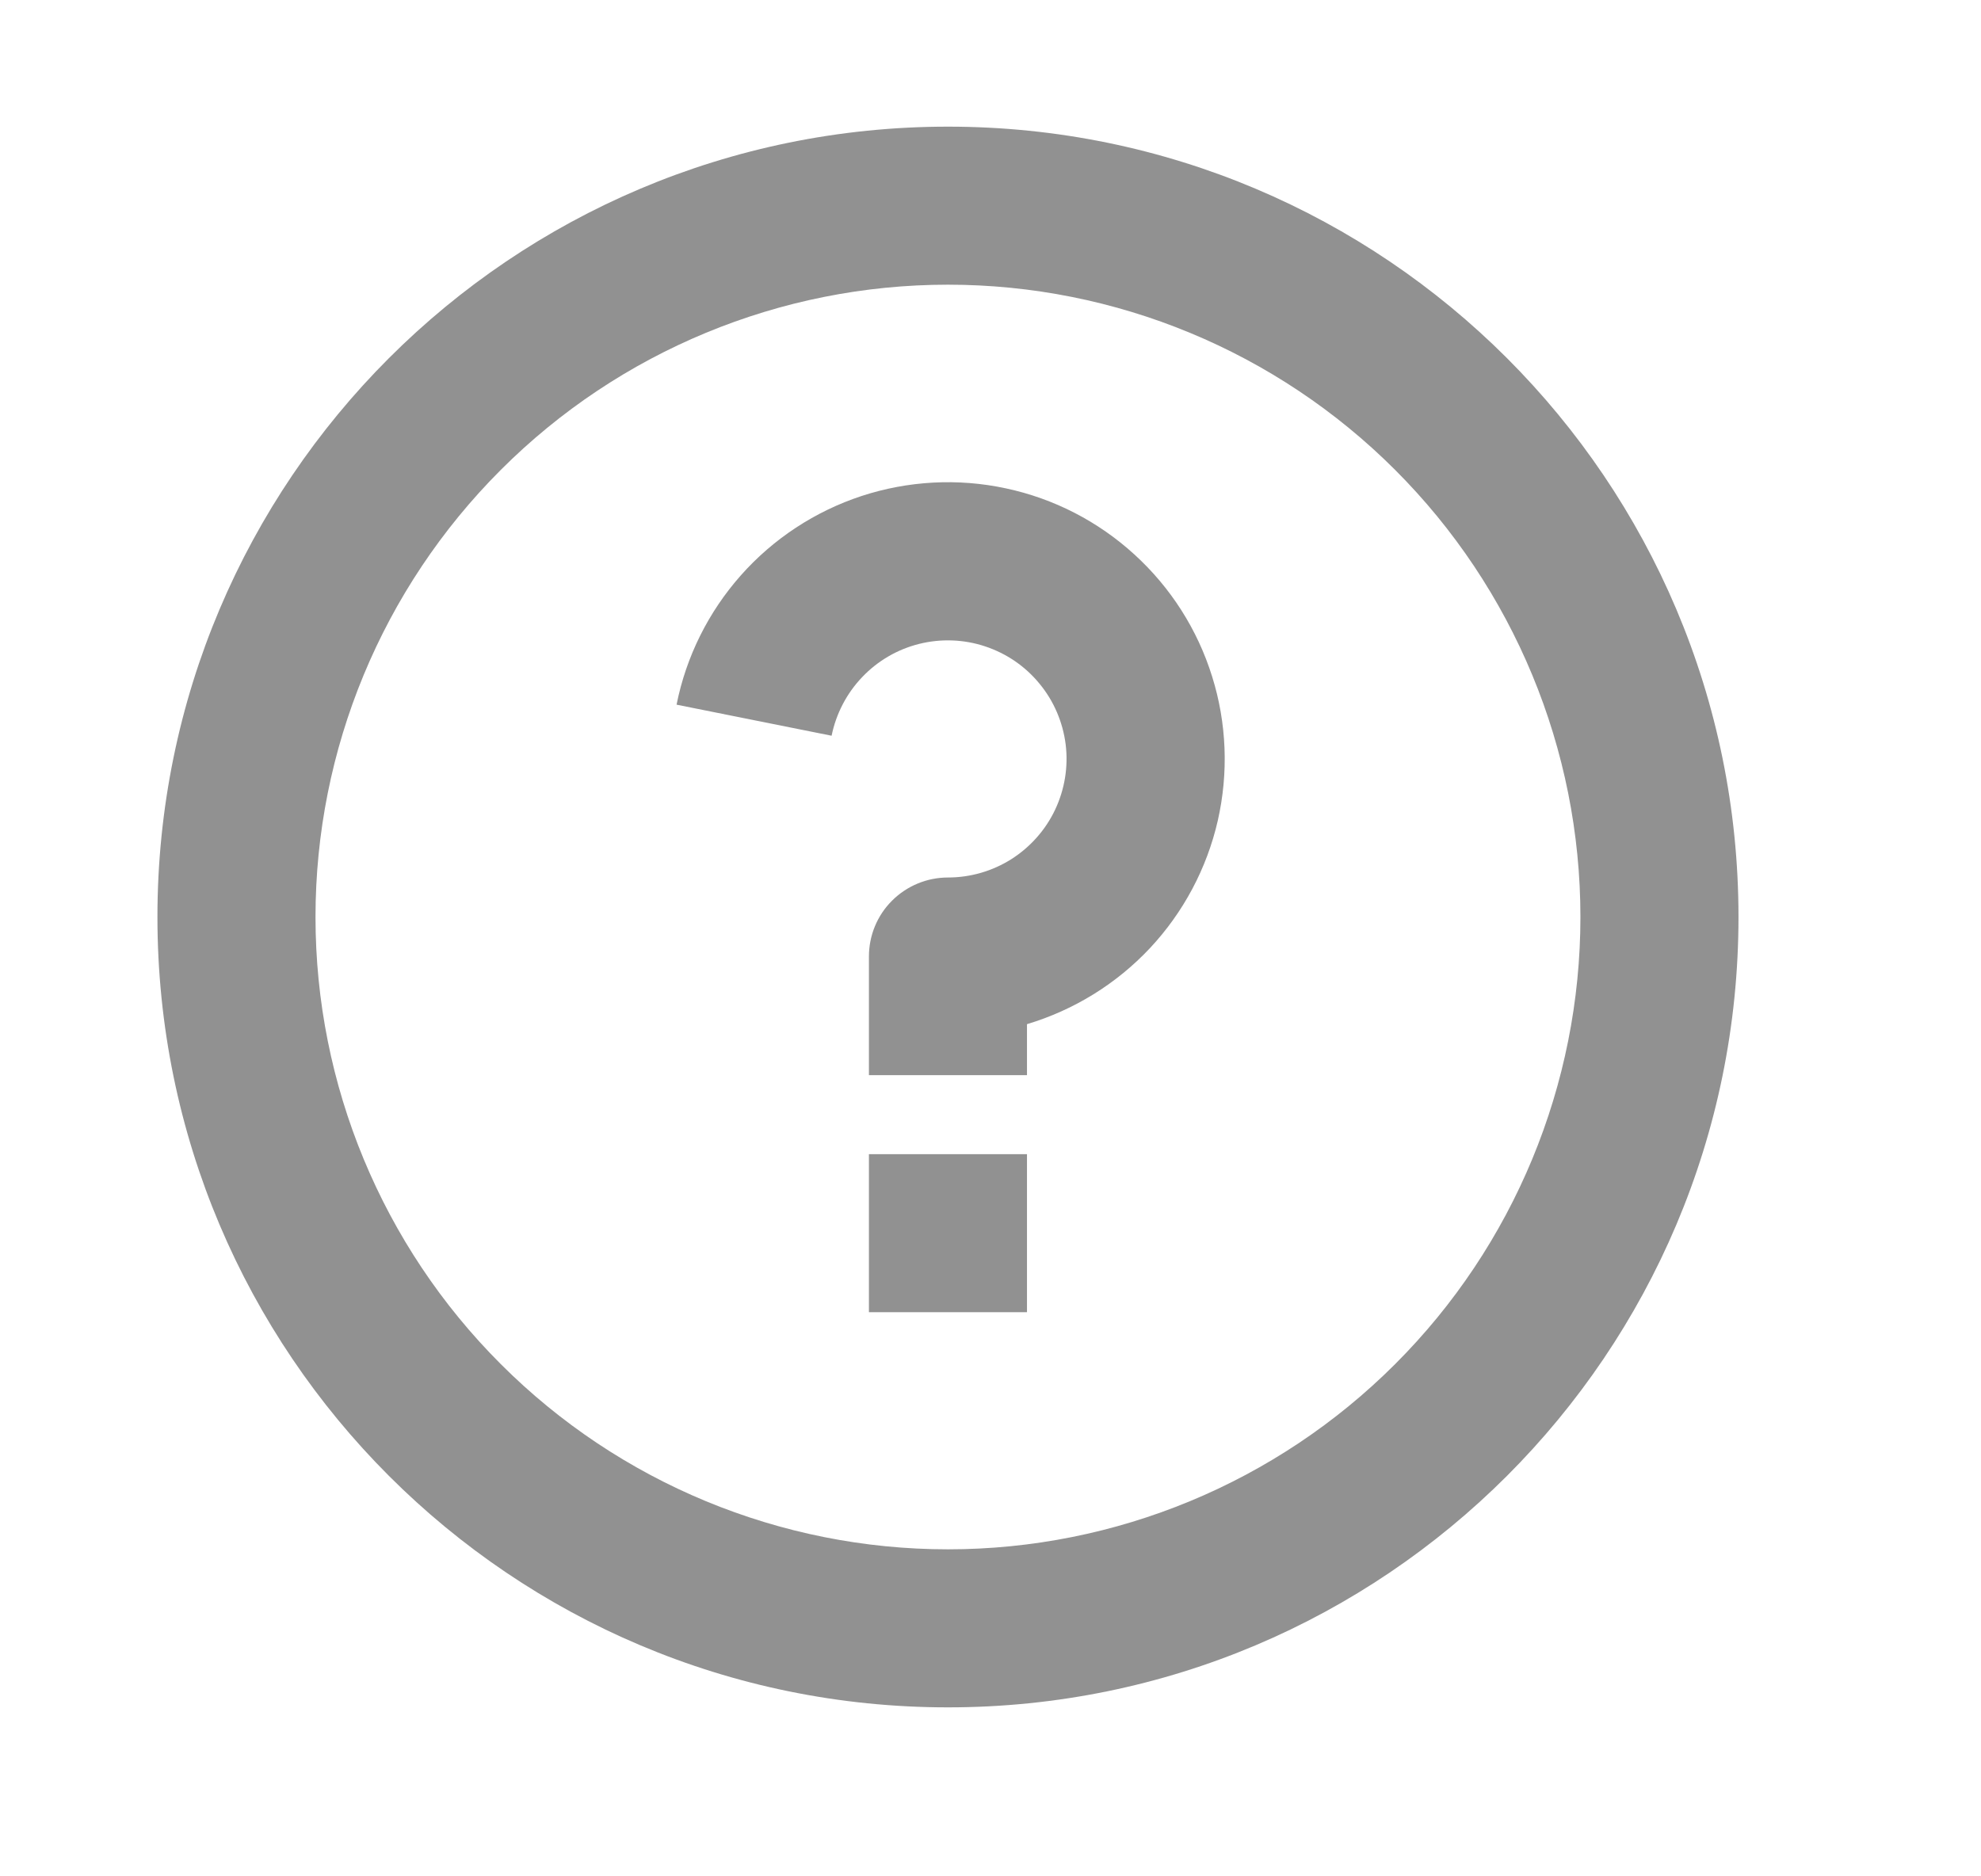 <svg width="19" height="18" viewBox="0 0 19 18" fill="none" xmlns="http://www.w3.org/2000/svg">
<path d="M9.092 16.379C4.904 16.379 1.51 12.985 1.51 8.797C1.51 4.609 4.904 1.215 9.092 1.215C13.28 1.215 16.674 4.609 16.674 8.797C16.674 12.985 13.28 16.379 9.092 16.379ZM9.092 14.863C10.701 14.863 12.243 14.224 13.381 13.086C14.519 11.949 15.158 10.406 15.158 8.797C15.158 7.188 14.519 5.646 13.381 4.508C12.243 3.37 10.701 2.731 9.092 2.731C7.483 2.731 5.94 3.37 4.803 4.508C3.665 5.646 3.026 7.188 3.026 8.797C3.026 10.406 3.665 11.949 4.803 13.086C5.94 14.224 7.483 14.863 9.092 14.863ZM8.334 11.072H9.85V12.588H8.334V11.072ZM9.85 9.825V10.314H8.334V9.176C8.334 8.975 8.413 8.782 8.556 8.64C8.698 8.498 8.891 8.418 9.092 8.418C9.307 8.418 9.518 8.357 9.7 8.242C9.882 8.126 10.028 7.962 10.12 7.767C10.212 7.572 10.247 7.356 10.221 7.142C10.194 6.928 10.108 6.726 9.971 6.56C9.835 6.393 9.654 6.269 9.449 6.201C9.245 6.133 9.025 6.125 8.816 6.177C8.607 6.229 8.417 6.34 8.269 6.496C8.12 6.652 8.019 6.847 7.976 7.058L6.489 6.76C6.581 6.299 6.794 5.871 7.106 5.519C7.418 5.167 7.818 4.905 8.264 4.758C8.711 4.612 9.188 4.586 9.648 4.685C10.108 4.783 10.533 5.002 10.88 5.319C11.228 5.636 11.485 6.039 11.625 6.488C11.766 6.936 11.784 7.414 11.68 7.872C11.575 8.331 11.35 8.753 11.029 9.096C10.707 9.439 10.3 9.69 9.85 9.825Z" fill="#1A1A1A" fill-opacity="0.48"/>
</svg>
